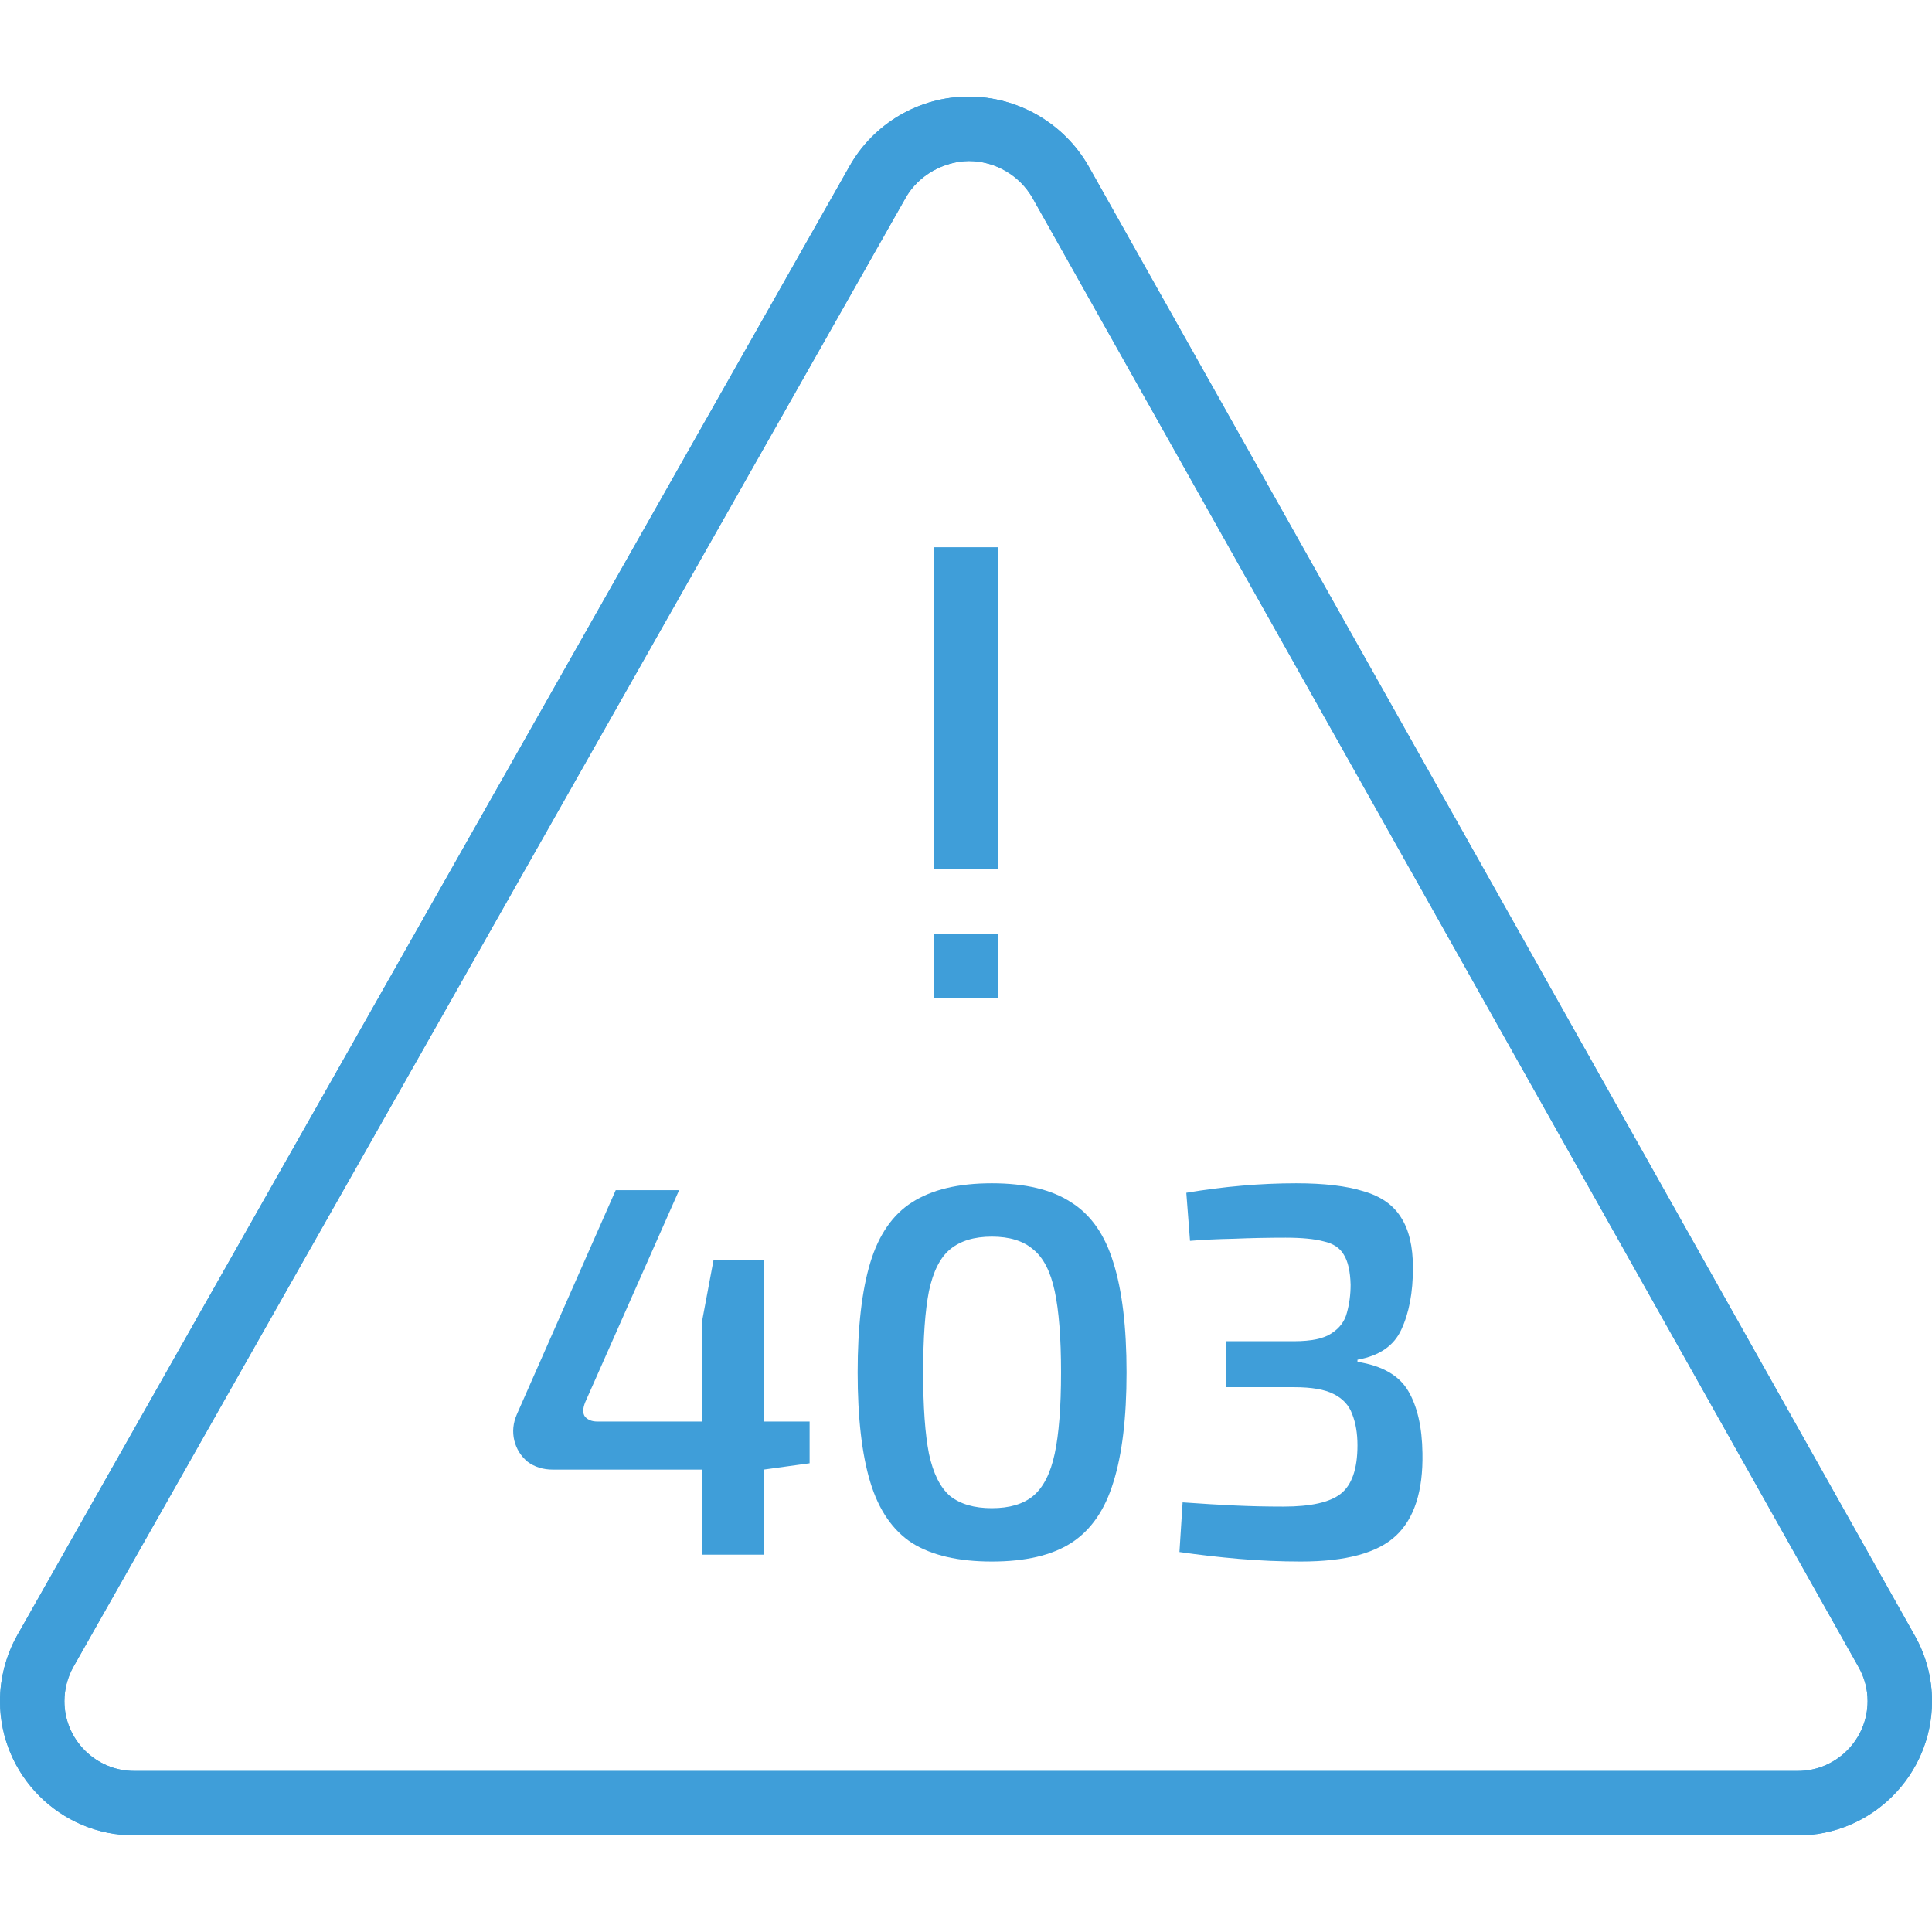 <svg width="512" height="512" viewBox="0 0 512 512" fill="none" xmlns="http://www.w3.org/2000/svg">
<g clip-path="url(#clip0)">
<path d="M507.409 433.408L288.495 44.075C282.018 32.709 269.875 25.635 256.777 25.6C256.751 25.6 256.734 25.6 256.717 25.6C243.618 25.6 231.501 32.7 225.11 44.092L4.599 433.314C1.604 438.639 0.009 444.689 0 450.799C0 450.807 0 450.807 0 450.816C0 470.434 15.966 486.4 35.584 486.4H476.416C496.034 486.4 512 470.434 512 450.833C512.009 444.715 510.413 438.673 507.409 433.408ZM476.416 469.333H35.584C25.378 469.333 17.067 461.03 17.067 450.824C17.076 447.633 17.903 444.467 19.456 441.71L239.974 52.471C243.37 46.412 250.154 42.743 256.742 42.666C263.731 42.683 270.216 46.463 273.647 52.479L492.561 441.821C494.114 444.56 494.942 447.658 494.933 450.815C494.933 461.022 486.622 469.333 476.416 469.333Z" fill="#3f9ed9"/>
<path d="M507.409 433.408L288.495 44.075C282.018 32.709 269.875 25.635 256.777 25.6C256.751 25.6 256.734 25.6 256.717 25.6C243.618 25.6 231.501 32.7 225.11 44.092L4.599 433.314C1.604 438.639 0.009 444.689 0 450.799C0 450.807 0 450.807 0 450.816C0 470.434 15.966 486.4 35.584 486.4H476.416C496.034 486.4 512 470.434 512 450.833C512.009 444.715 510.413 438.673 507.409 433.408ZM476.416 469.333H35.584C25.378 469.333 17.067 461.03 17.067 450.824C17.076 447.633 17.903 444.467 19.456 441.71L239.974 52.471C243.37 46.412 250.154 42.743 256.742 42.666C263.731 42.683 270.216 46.463 273.647 52.479L492.561 441.821C494.114 444.56 494.942 447.658 494.933 450.815C494.933 461.022 486.622 469.333 476.416 469.333Z" fill="#3f9ed9"/>
<path d="M264.534 145.067H247.467V230.4H264.534V145.067Z" fill="#3f9ed9"/>
<path d="M264.534 145.067H247.467V230.4H264.534V145.067Z" fill="#3f9ed9"/>
<path d="M264.534 247.467H247.467V264.534H264.534V247.467Z" fill="#3f9ed9"/>
<path d="M264.534 247.467H247.467V264.534H264.534V247.467Z" fill="#3f9ed9"/>
<path d="M202.376 334.02V376.72H214.556V387.78L202.376 389.46V412H186.136V389.46H146.516C143.903 389.46 141.663 388.76 139.796 387.36C138.023 385.867 136.856 384 136.296 381.76C135.736 379.427 135.97 377.093 136.996 374.76L163.176 315.4H179.976L155.056 371.68C154.403 373.36 154.403 374.62 155.056 375.46C155.803 376.3 156.876 376.72 158.276 376.72H186.136V349.7L189.076 334.02H202.376Z" fill="#3f9ed9"/>
<path d="M262.847 313.58C271.713 313.58 278.713 315.26 283.847 318.62C289.073 321.887 292.807 327.207 295.047 334.58C297.38 341.953 298.547 351.66 298.547 363.7C298.547 375.74 297.38 385.447 295.047 392.82C292.807 400.193 289.073 405.56 283.847 408.92C278.713 412.187 271.713 413.82 262.847 413.82C253.98 413.82 246.933 412.187 241.707 408.92C236.573 405.56 232.887 400.193 230.647 392.82C228.407 385.447 227.287 375.74 227.287 363.7C227.287 351.66 228.407 341.953 230.647 334.58C232.887 327.207 236.573 321.887 241.707 318.62C246.933 315.26 253.98 313.58 262.847 313.58ZM262.847 327.72C258.18 327.72 254.493 328.84 251.787 331.08C249.173 333.227 247.307 336.913 246.187 342.14C245.16 347.367 244.647 354.553 244.647 363.7C244.647 372.847 245.16 380.033 246.187 385.26C247.307 390.487 249.173 394.22 251.787 396.46C254.493 398.607 258.18 399.68 262.847 399.68C267.513 399.68 271.153 398.607 273.767 396.46C276.473 394.22 278.387 390.487 279.507 385.26C280.627 380.033 281.187 372.847 281.187 363.7C281.187 354.553 280.627 347.367 279.507 342.14C278.387 336.913 276.473 333.227 273.767 331.08C271.153 328.84 267.513 327.72 262.847 327.72Z" fill="#3f9ed9"/>
<path d="M343.506 313.58C350.88 313.58 356.806 314.28 361.286 315.68C365.86 316.987 369.173 319.273 371.226 322.54C373.373 325.807 374.446 330.287 374.446 335.98C374.446 342.513 373.42 347.973 371.366 352.36C369.406 356.653 365.533 359.313 359.746 360.34V360.9C366.28 361.927 370.76 364.493 373.186 368.6C375.613 372.707 376.873 378.213 376.966 385.12C377.153 395.107 374.82 402.387 369.966 406.96C365.113 411.533 356.713 413.82 344.766 413.82C339.353 413.82 333.893 413.587 328.386 413.12C322.973 412.653 317.7 412.047 312.566 411.3L313.406 398.14C318.633 398.513 323.3 398.793 327.406 398.98C331.513 399.167 335.76 399.26 340.146 399.26C347.333 399.26 352.373 398.14 355.266 395.9C358.253 393.567 359.746 389.273 359.746 383.02C359.746 379.847 359.28 377.093 358.346 374.76C357.506 372.427 355.873 370.653 353.446 369.44C351.113 368.227 347.613 367.62 342.946 367.62H324.886V355.44H342.946C347.52 355.44 350.833 354.74 352.886 353.34C355.033 351.94 356.386 350.12 356.946 347.88C357.6 345.547 357.926 343.073 357.926 340.46C357.833 336.913 357.226 334.253 356.106 332.48C355.08 330.707 353.306 329.54 350.786 328.98C348.36 328.327 345 328 340.706 328C336.04 328 331.466 328.093 326.986 328.28C322.506 328.373 318.633 328.56 315.366 328.84L314.386 316.1C324.373 314.42 334.08 313.58 343.506 313.58Z" fill="#3f9ed9"/>
</g>
<defs>
<clipPath id="clip0">
<rect width="512" height="512" fill="white"/>
</clipPath>
</defs>
</svg>
